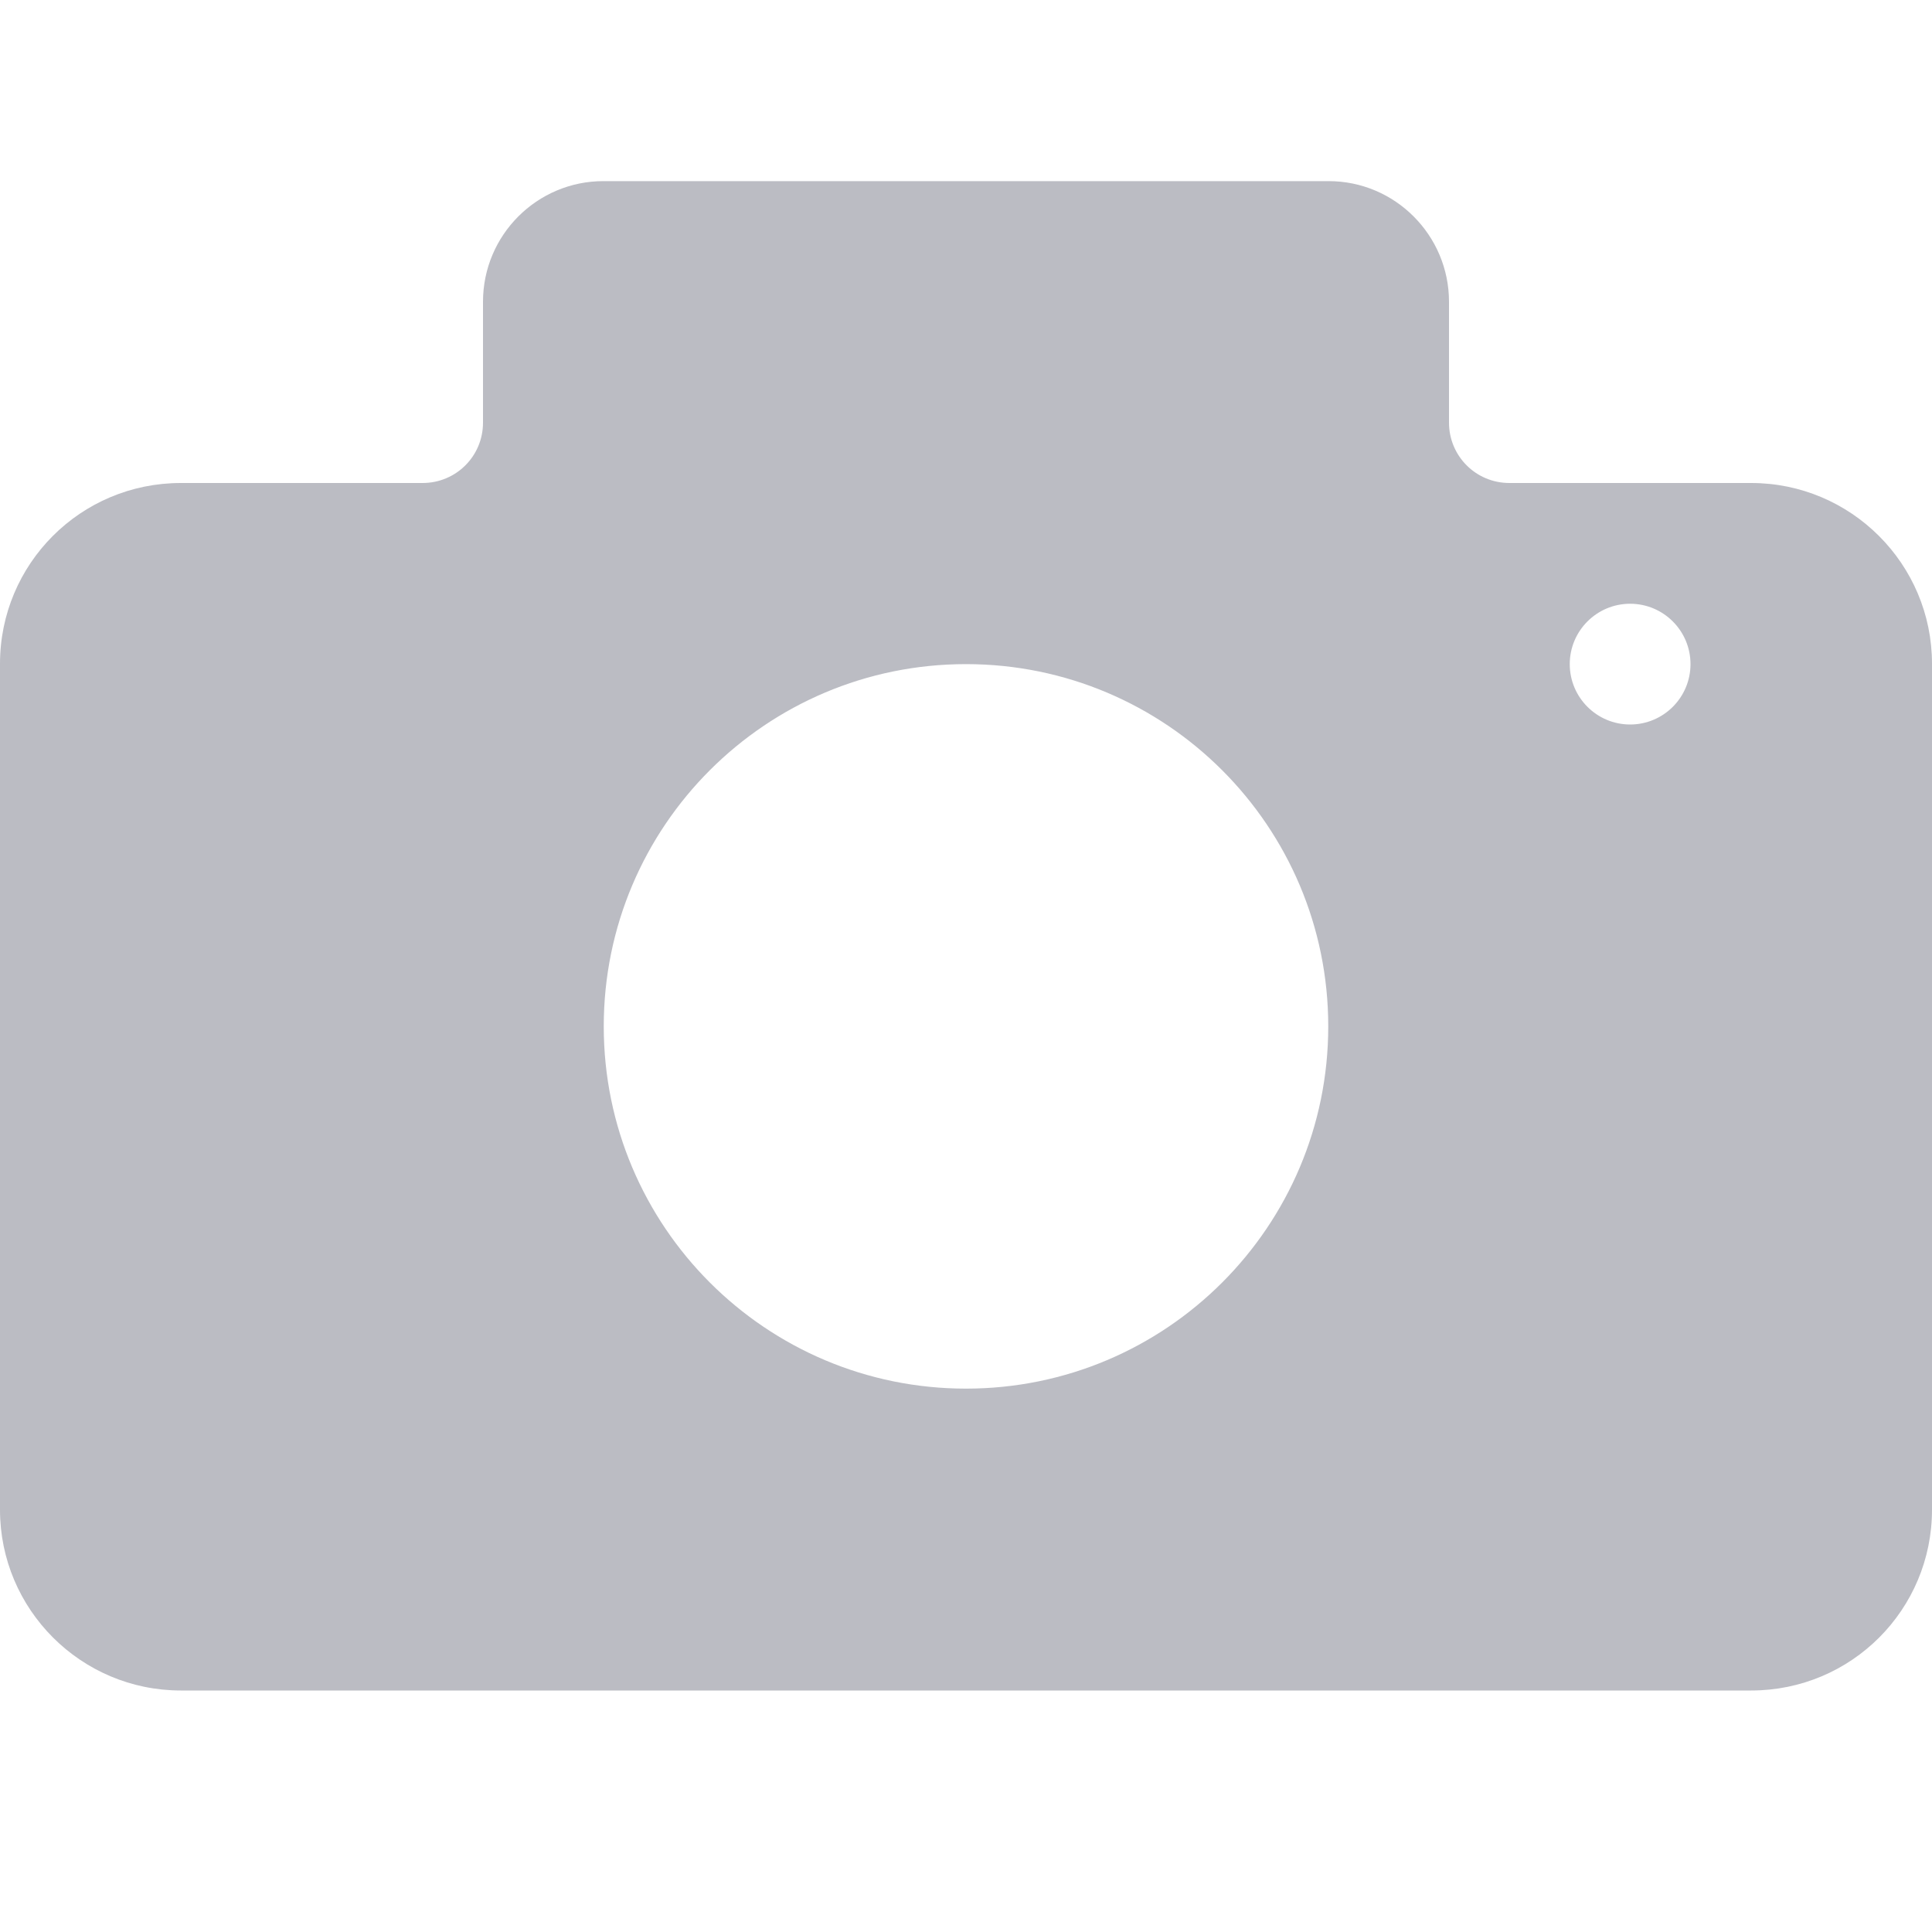 <?xml version="1.0" encoding="UTF-8"?>
<svg width="32px" height="32px" viewBox="0 0 32 32" version="1.1" xmlns="http://www.w3.org/2000/svg" xmlns:xlink="http://www.w3.org/1999/xlink">
    <!-- Generator: Sketch 43.1 (39012) - http://www.bohemiancoding.com/sketch -->
    <title>photo-upload</title>
    <desc>Created with Sketch.</desc>
    <defs></defs>
    <g id="Page-1" stroke="none" stroke-width="1" fill="none" fill-rule="evenodd">
        <g id="Large-Devices-(-≥-1200px-)" transform="translate(-242, -661)">
            <g id="photo-upload" transform="translate(242, 661)">
                <rect id="Path" x="0" y="0" width="32" height="32"></rect>
                <path d="M6.999,8 C7.552,8 8,7.557 8,7 L8,4.998 C8,3.894 8.895,3 9.994,3 L22.006,3 C23.107,3 24,3.898 24,4.998 L24,7 C24,7.552 24.444,8 25.001,8 L29.004,8 C30.659,8 32,9.343 32,10.994 L32,25.006 C32,26.659 30.666,28 29.004,28 L2.996,28 C1.341,28 0,26.657 0,25.006 L0,10.994 C0,9.341 1.334,8 2.996,8 L6.999,8 Z M16,23 C19.314,23 22,20.314 22,17 C22,13.686 19.314,11 16,11 C12.686,11 10,13.686 10,17 C10,20.314 12.686,23 16,23 Z M27,12 C27.552,12 28,11.552 28,11 C28,10.448 27.552,10 27,10 C26.448,10 26,10.448 26,11 C26,11.552 26.448,12 27,12 Z" id="Combined-Shape" fill="#BBBCC3"></path>
            </g>
        </g>
    </g>
</svg>